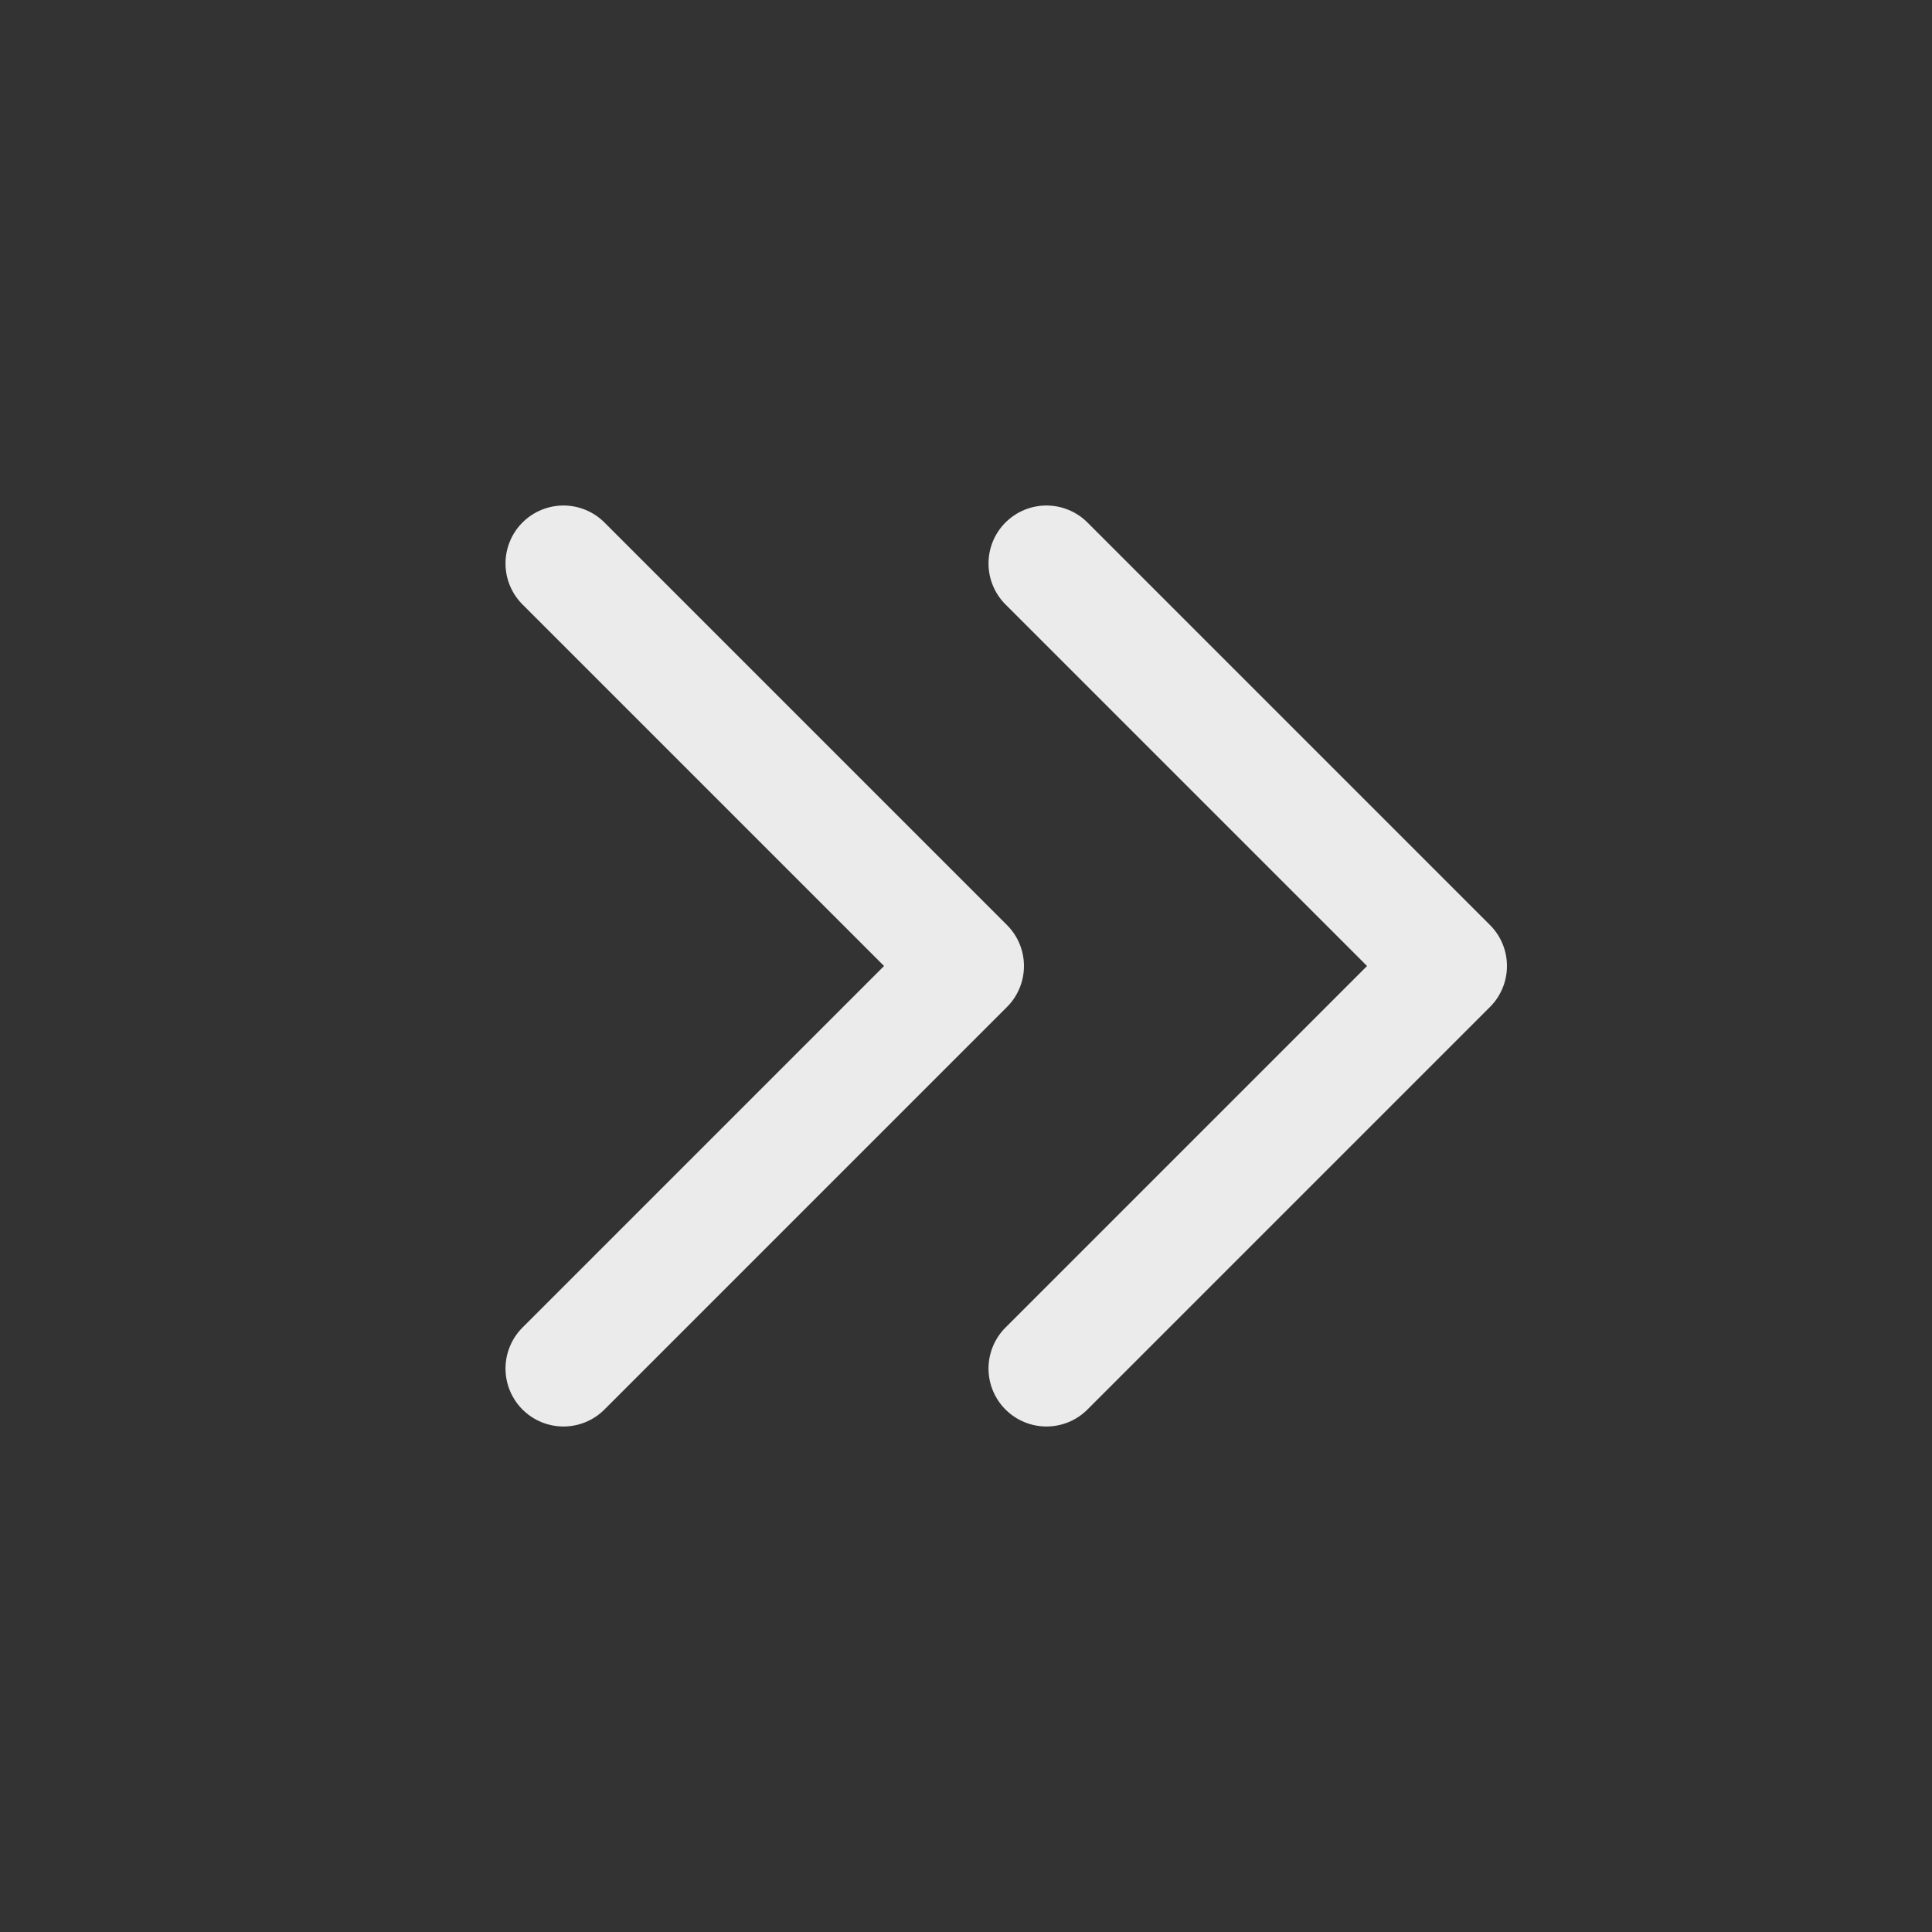 <svg width="20" height="20" viewBox="0 0 20 20" fill="none" xmlns="http://www.w3.org/2000/svg">
<rect x="0" y="0" width="20" height="20" fill="#333333" stroke="none"/>
<path d="M5.833 5.833L10 10L5.833 14.167M10.833 5.833L15 10L10.833 14.167" stroke="#EBEBEB" stroke-width="1.2" stroke-linecap="round" stroke-linejoin="round"/>
</svg>
